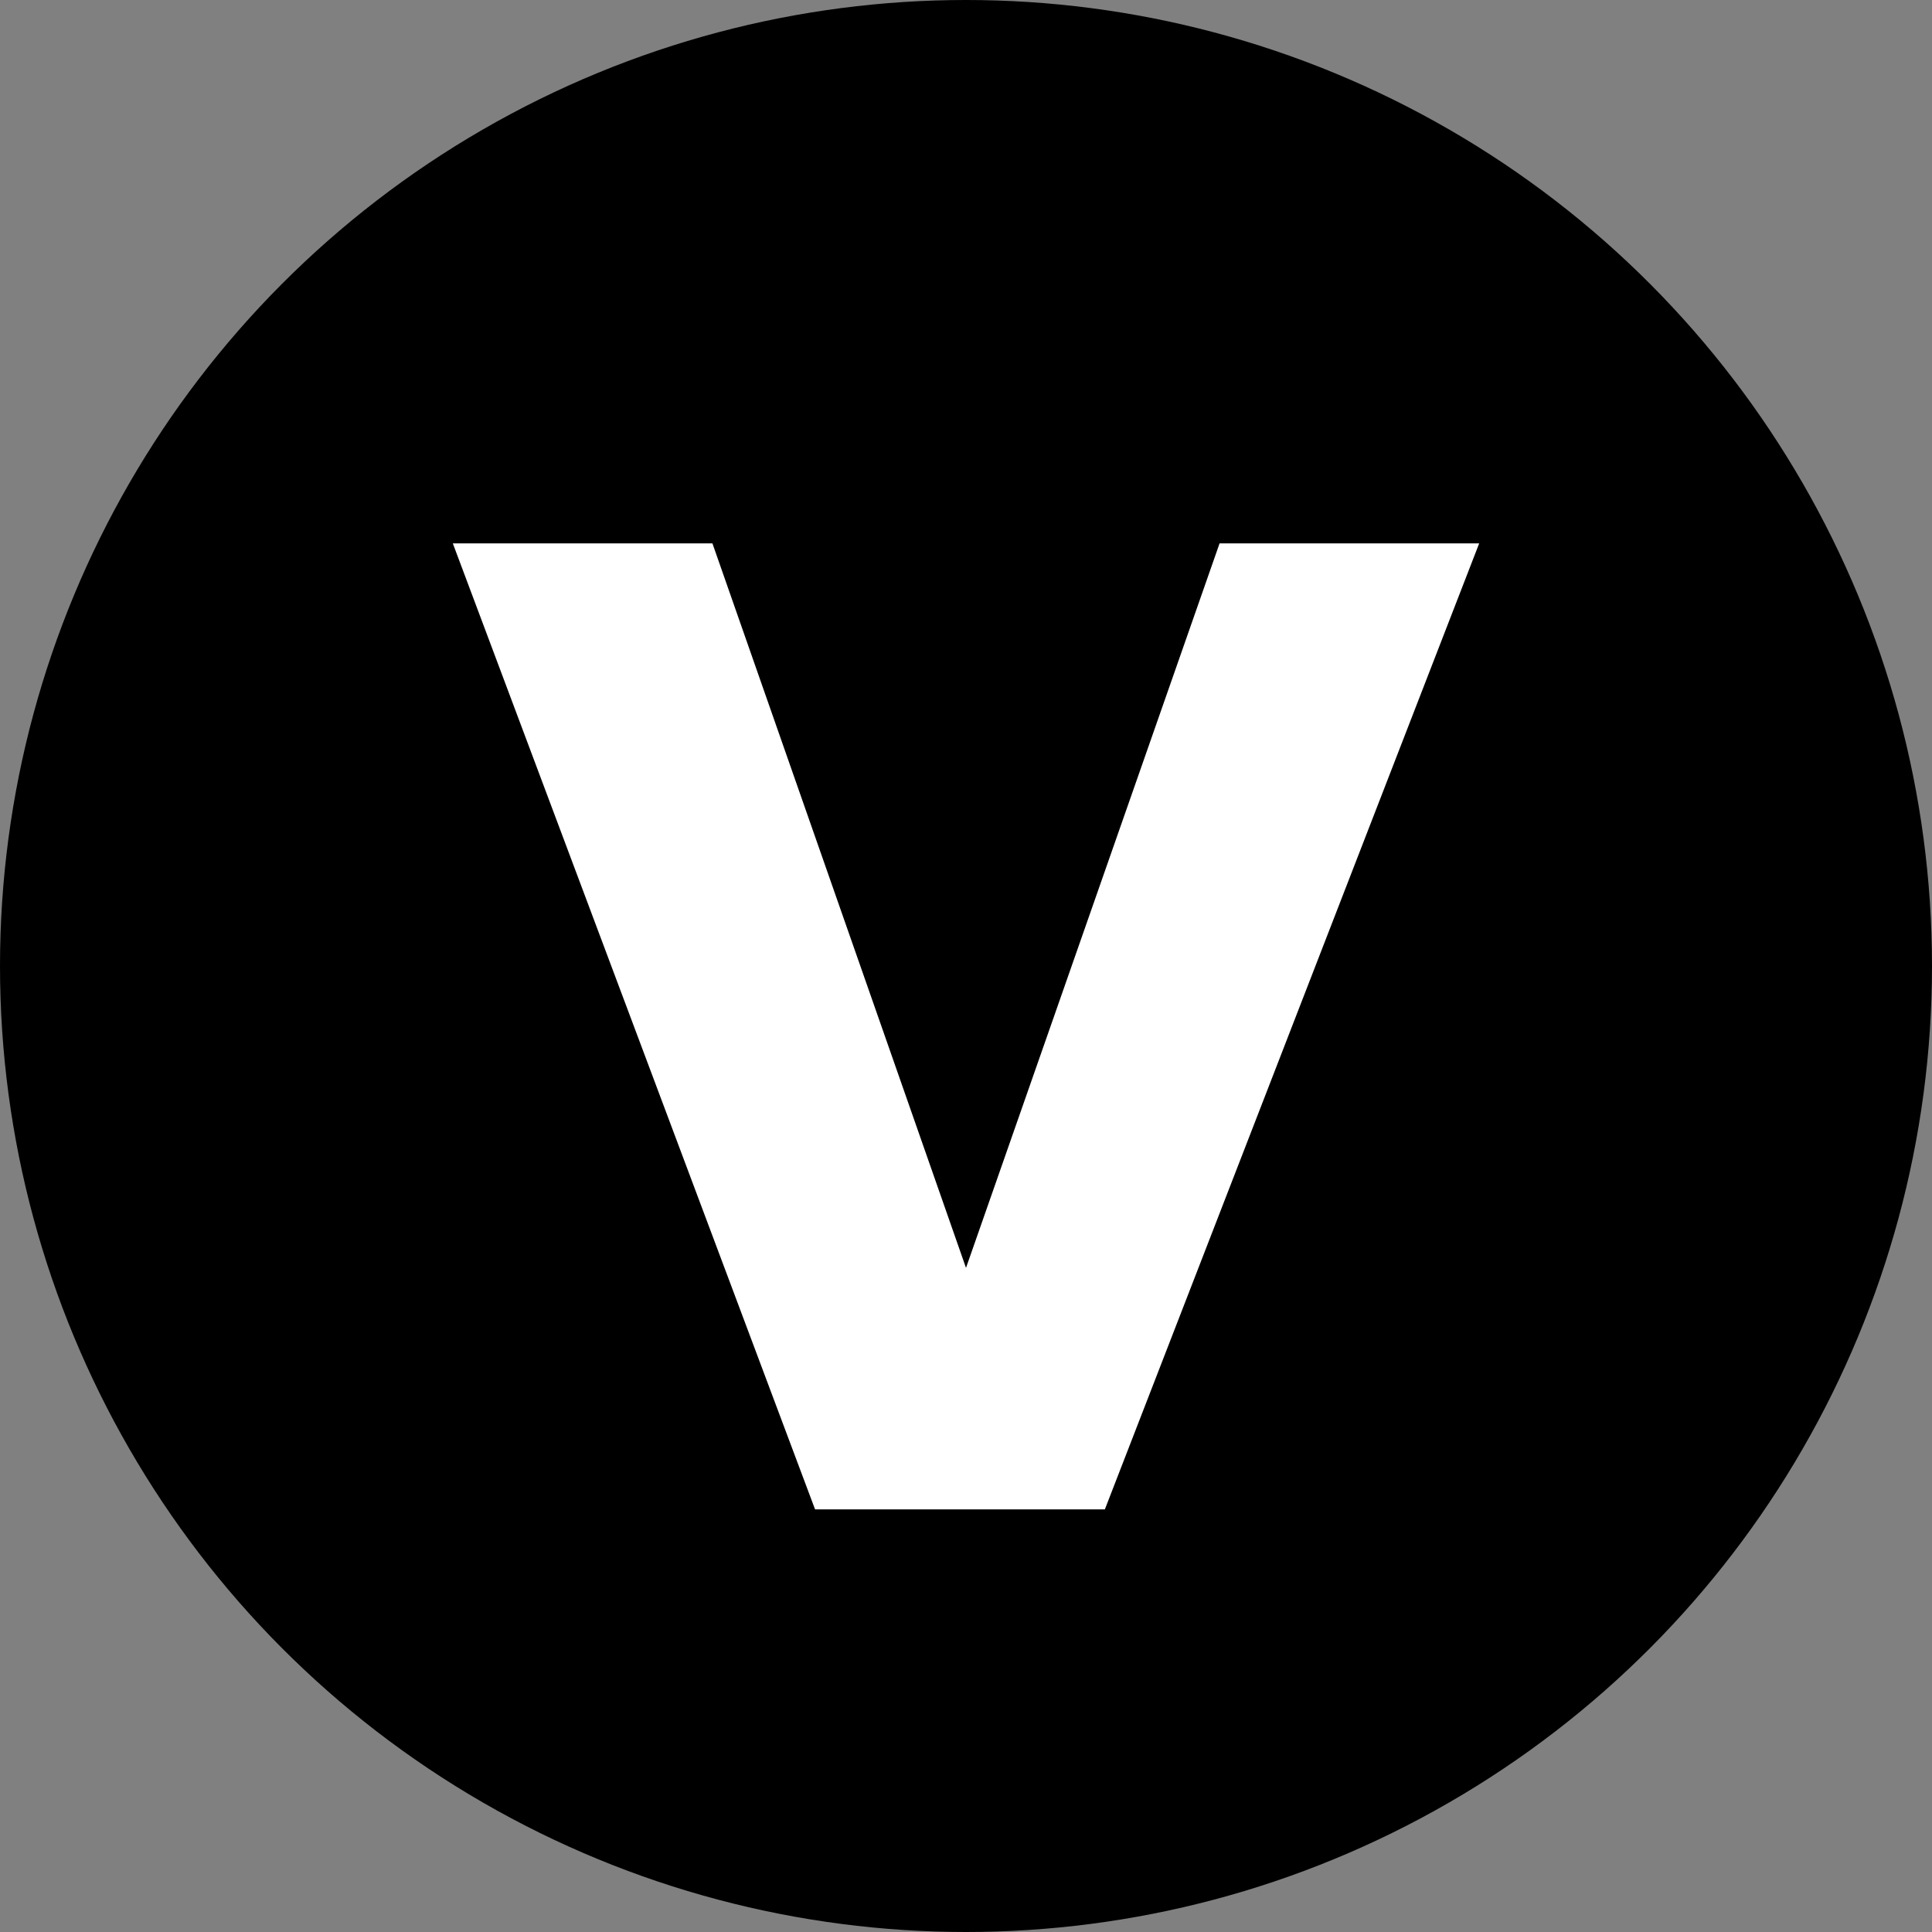 <svg xmlns="http://www.w3.org/2000/svg" width="32" height="32" viewBox="0 0 32 32"><rect x="0" y="0" width="32" height="32" fill="#808080" stroke="none"/><circle cx="16" cy="16" r="16"/><path fill="#FFF" d="M18.3 25h-4.8l-6-16h4.3L16 21l4.2-12h4.3l-6.2 16z"/></svg>